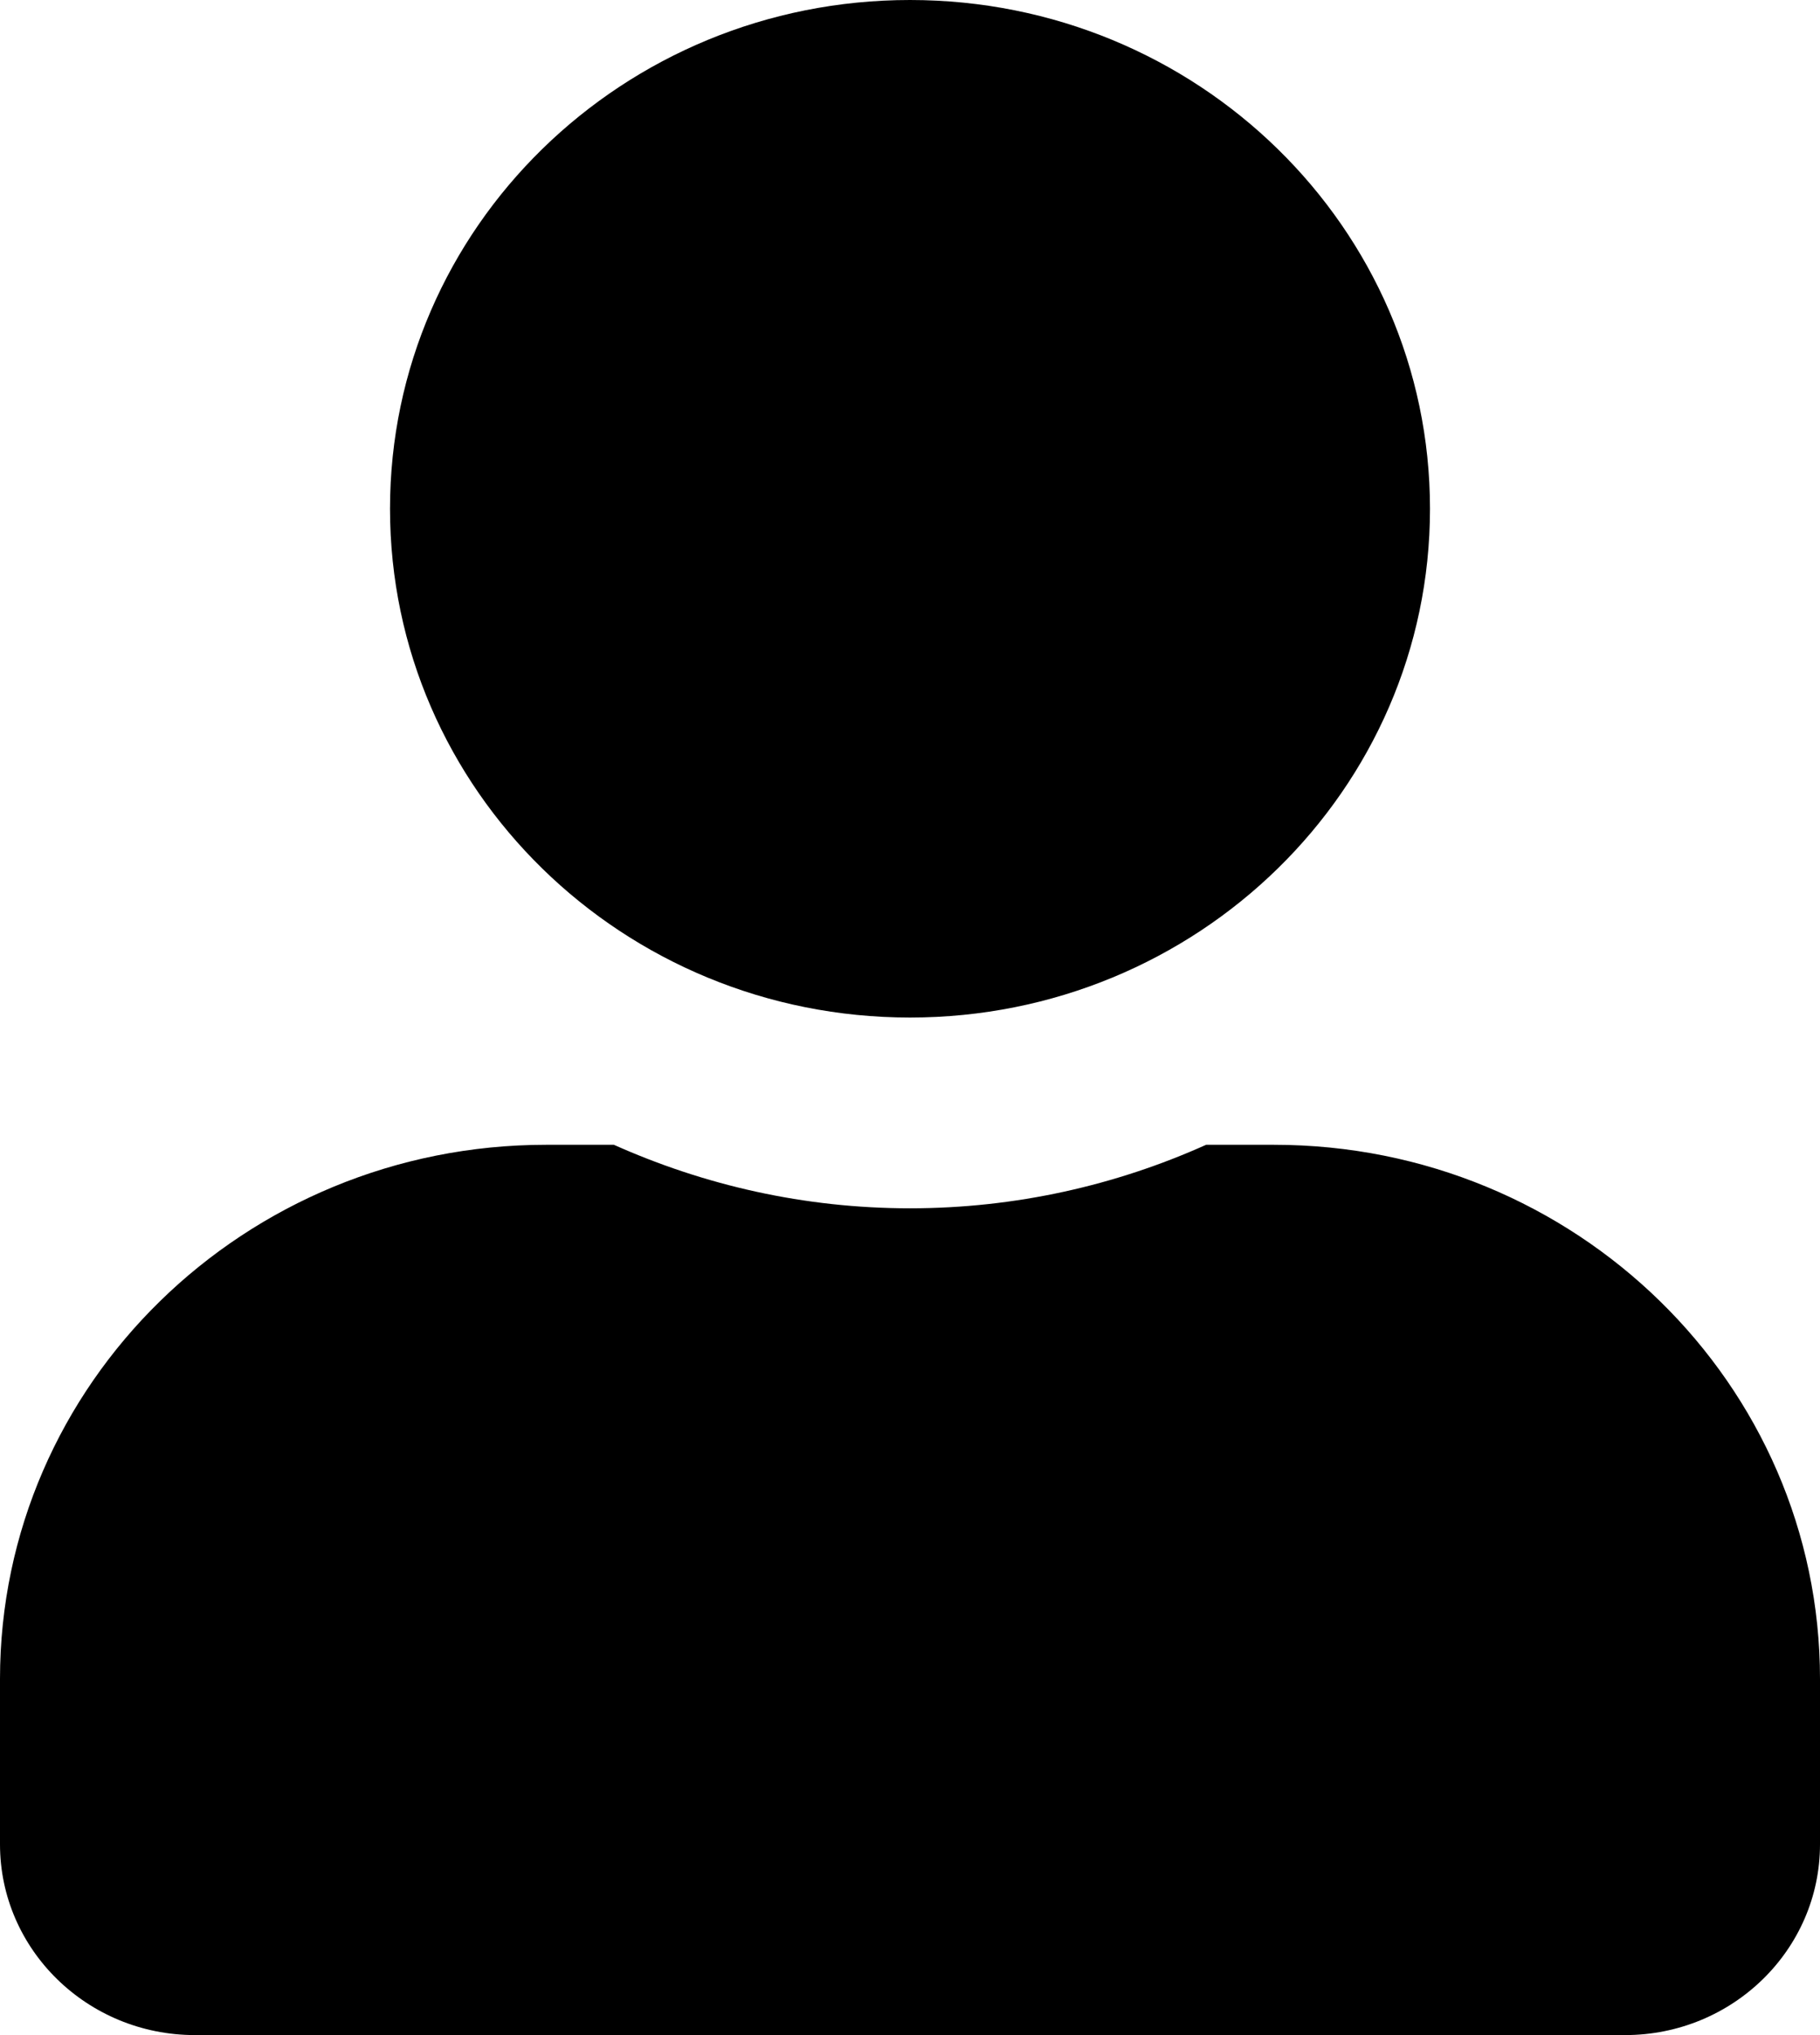 <svg width="17" height="19" viewBox="0 0 17 19" fill="none" xmlns="http://www.w3.org/2000/svg">
<path d="M8.5 9.5C11.183 9.5 13.357 7.374 13.357 4.75C13.357 2.126 11.183 0 8.5 0C5.817 0 3.643 2.126 3.643 4.75C3.643 7.374 5.817 9.5 8.5 9.5ZM11.9 10.688H11.266C10.424 11.066 9.487 11.281 8.5 11.281C7.513 11.281 6.58 11.066 5.734 10.688H5.1C2.284 10.688 0 12.921 0 15.675V17.219C0 18.202 0.816 19 1.821 19H15.179C16.184 19 17 18.202 17 17.219V15.675C17 12.921 14.716 10.688 11.9 10.688Z" fill="black"/>
</svg>
